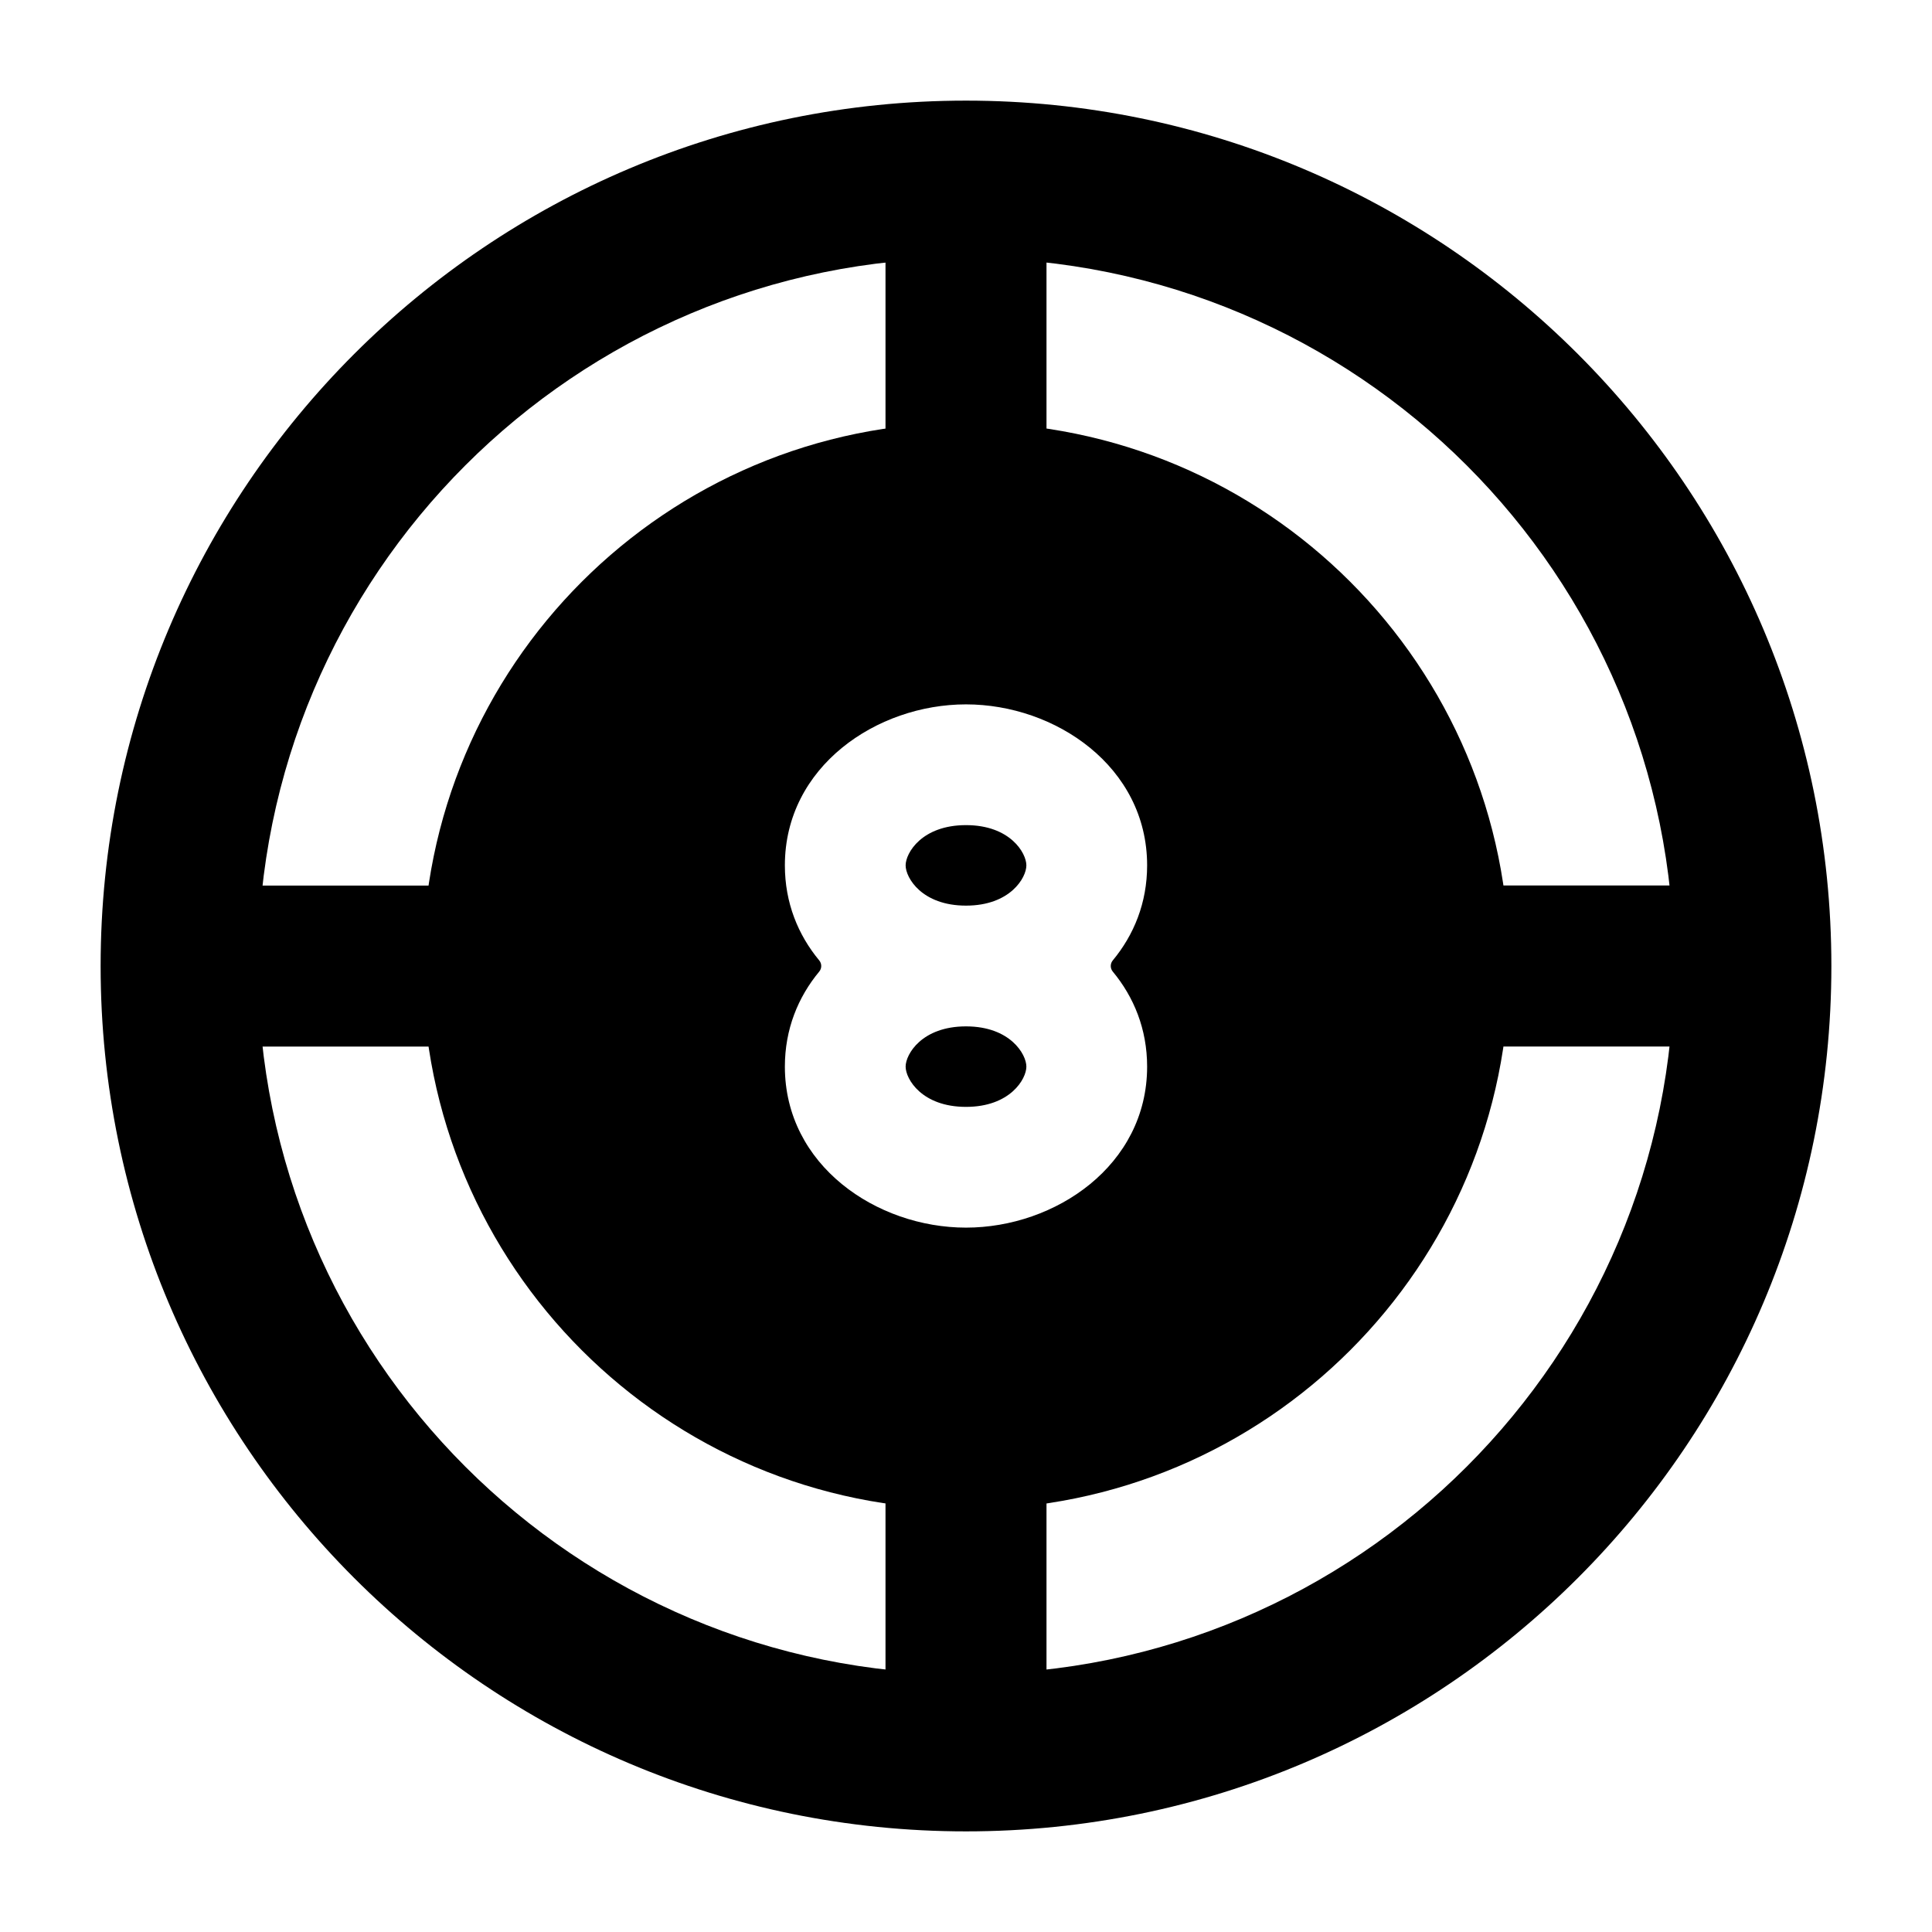 <svg width="24" height="24" viewBox="0 0 24 24" xmlns="http://www.w3.org/2000/svg">
    <path fill-rule="evenodd" clip-rule="evenodd" d="M12 3.205C7.142 3.205 3.205 7.142 3.205 12C3.205 16.858 7.142 20.796 12 20.796C16.858 20.796 20.796 16.858 20.796 12C20.796 7.142 16.858 3.205 12 3.205ZM1.25 12C1.25 6.063 6.063 1.25 12 1.25C17.937 1.25 22.75 6.063 22.75 12C22.75 17.937 17.937 22.75 12 22.75C6.063 22.75 1.25 17.937 1.25 12Z"/>
    <path fill-rule="evenodd" clip-rule="evenodd" d="M12 5.25C8.272 5.25 5.25 8.272 5.25 12C5.25 15.728 8.272 18.75 12 18.75C15.728 18.75 18.75 15.728 18.75 12C18.75 8.272 15.728 5.25 12 5.25ZM11.25 10.75C11.25 10.596 11.452 10.25 12 10.25C12.548 10.25 12.75 10.596 12.75 10.75C12.75 10.904 12.548 11.25 12 11.25C11.452 11.25 11.25 10.904 11.25 10.75ZM13.823 11.931C13.79 11.971 13.79 12.029 13.823 12.069C14.086 12.386 14.25 12.785 14.25 13.25C14.25 14.477 13.109 15.25 12 15.25C10.891 15.25 9.75 14.477 9.75 13.25C9.75 12.785 9.914 12.386 10.177 12.069C10.21 12.029 10.21 11.971 10.177 11.931C9.914 11.614 9.75 11.215 9.75 10.75C9.75 9.523 10.891 8.75 12 8.75C13.109 8.75 14.25 9.523 14.25 10.75C14.25 11.215 14.086 11.614 13.823 11.931ZM11.25 13.25C11.25 13.096 11.452 12.75 12 12.75C12.548 12.75 12.75 13.096 12.75 13.25C12.75 13.404 12.548 13.75 12 13.75C11.452 13.75 11.25 13.404 11.25 13.25Z"/>
    <path fill-rule="evenodd" clip-rule="evenodd" d="M12 2C12.552 2 13 2.448 13 3V6C13 6.552 12.552 7 12 7C11.448 7 11 6.552 11 6V3C11 2.448 11.448 2 12 2ZM16.999 12C16.999 11.448 17.447 11 17.999 11H20.999C21.552 11 21.999 11.448 21.999 12C21.999 12.552 21.552 13 20.999 13H17.999C17.447 13 16.999 12.552 16.999 12ZM2 12.001C2 11.448 2.448 11.001 3 11.001H6C6.552 11.001 7 11.448 7 12.001C7 12.553 6.552 13.001 6 13.001H3C2.448 13.001 2 12.553 2 12.001ZM12 17C12.552 17 13 17.448 13 18V21C13 21.552 12.552 22 12 22C11.448 22 11 21.552 11 21V18C11 17.448 11.448 17 12 17Z"/>
</svg>
